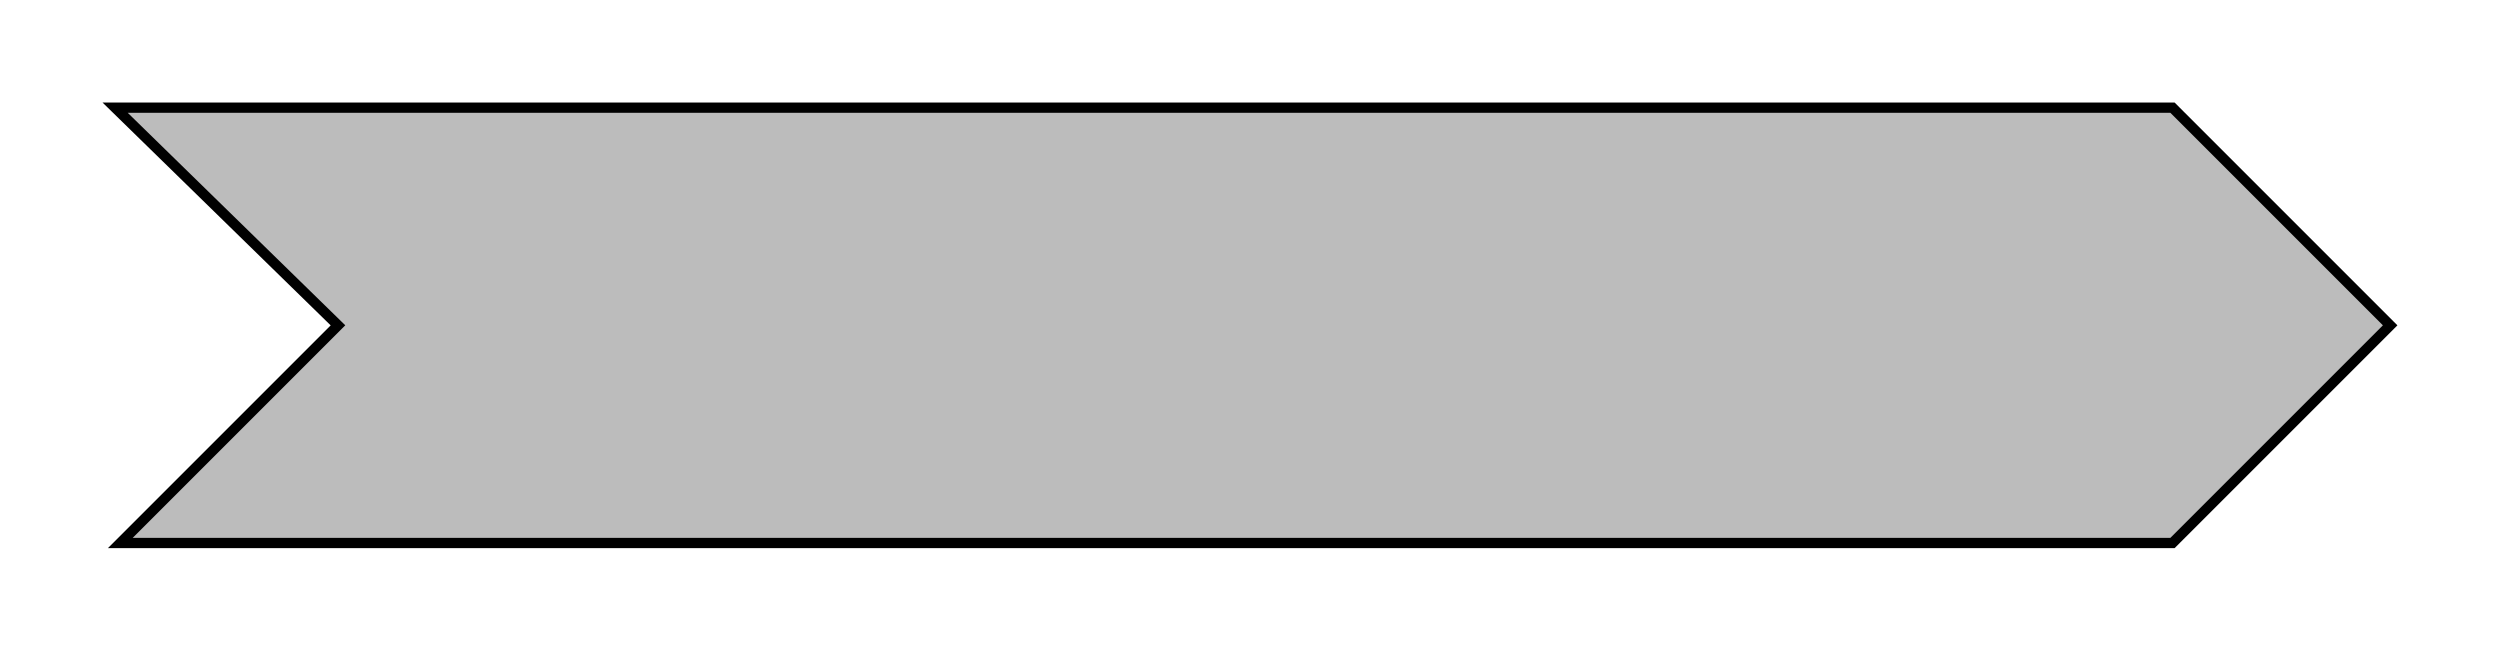 <?xml version="1.0" encoding="UTF-8" standalone="no"?>
<!-- Created with Inkscape (http://www.inkscape.org/) -->

<svg
   xmlns:dc="http://purl.org/dc/elements/1.1/"
   xmlns:cc="http://creativecommons.org/ns#"
   xmlns:rdf="http://www.w3.org/1999/02/22-rdf-syntax-ns#"
   xmlns:svg="http://www.w3.org/2000/svg"
   xmlns="http://www.w3.org/2000/svg"
   xmlns:sodipodi="http://sodipodi.sourceforge.net/DTD/sodipodi-0.dtd"
   xmlns:inkscape="http://www.inkscape.org/namespaces/inkscape"
   width="243.656"
   height="63.406"
   id="svg2"
   version="1.1"
   inkscape:version="0.48.2 r9819"
   sodipodi:docname="progressbar.svg"
   inkscape:export-filename="/media/data/projects/mySmartGrid/flm02/openwrt/package/luci/modules/admin-mini/htdocs/luci-static/resources/progressbar_done.png"
   inkscape:export-xdpi="300"
   inkscape:export-ydpi="300">
  <defs
     id="defs4" />
  <sodipodi:namedview
     id="base"
     pagecolor="#ffffff"
     bordercolor="#666666"
     borderopacity="1.0"
     inkscape:pageopacity="0.0"
     inkscape:pageshadow="2"
     inkscape:zoom="2.8"
     inkscape:cx="106.57849"
     inkscape:cy="23.747955"
     inkscape:document-units="px"
     inkscape:current-layer="layer1"
     showgrid="false"
     fit-margin-top="10"
     fit-margin-left="10"
     fit-margin-right="10"
     fit-margin-bottom="10"
     inkscape:window-width="1280"
     inkscape:window-height="782"
     inkscape:window-x="0"
     inkscape:window-y="18"
     inkscape:window-maximized="0" />
  <g
     inkscape:label="Layer 1"
     inkscape:groupmode="layer"
     id="layer1"
     transform="translate(-31.188,-27.719)">
    <path
       style="fill:#bcbcbc;stroke:#000000;stroke-width:1px;stroke-linecap:butt;stroke-linejoin:miter;stroke-opacity:1;fill-opacity:1"
       d="m 242.925,38.214 21.213,21.213 -21.213,21.213 -200.01,0 21.213,-21.213 -21.718,-21.213 z"
       id="path2991"
       inkscape:connector-curvature="0"
       inkscape:export-filename="/media/data/projects/mySmartGrid/flm02/openwrt/package/luci/modules/admin-mini/htdocs/luci-static/resources/progressbar.png"
       inkscape:export-xdpi="300"
       inkscape:export-ydpi="300" />
  </g>
</svg>
